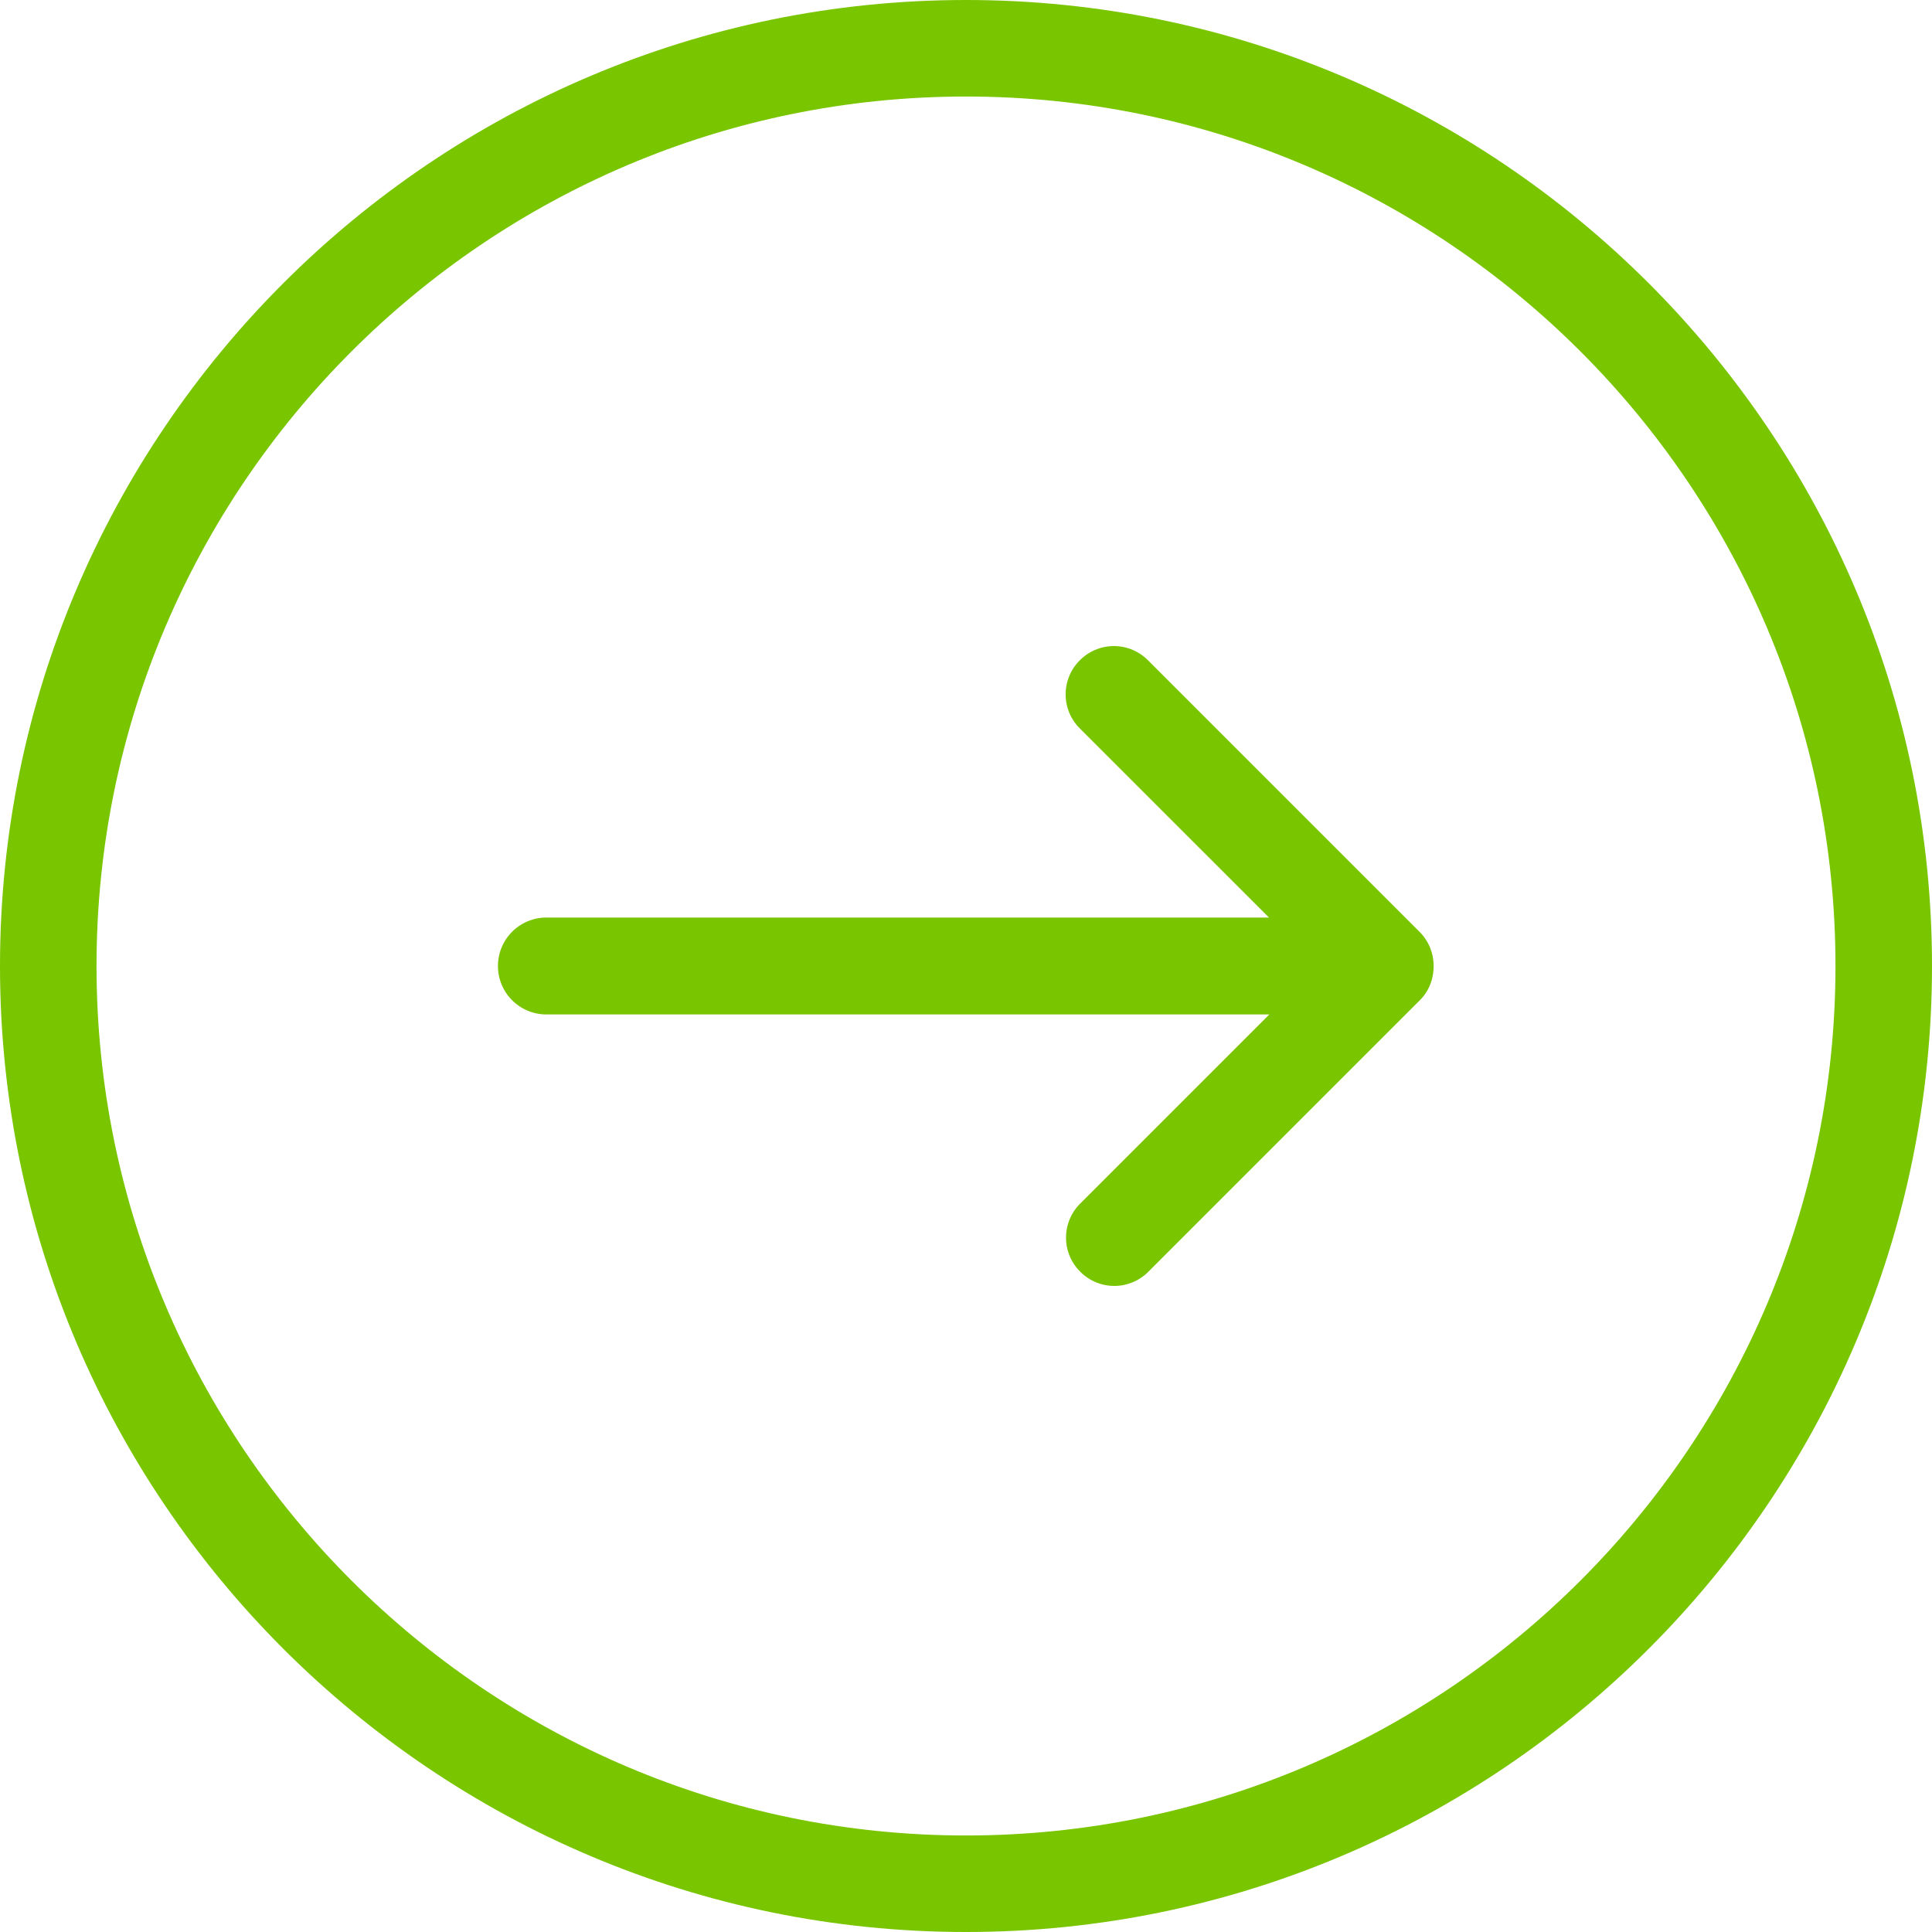 <svg xmlns="http://www.w3.org/2000/svg" width="50" height="50" fill="none"><g fill="#79C500" clip-path="url(#a)"><path d="M25 50C11.215 50 0 38.785 0 25S11.215 0 25 0s25 11.215 25 25-11.215 25-25 25Zm0-47.502C12.592 2.498 2.498 12.592 2.498 25S12.592 47.502 25 47.502 47.502 37.408 47.502 25 37.408 2.498 25 2.498Z"/><path d="m36.745 25.887-7.025 7.025c-.489.49-1.274.49-1.764 0a1.243 1.243 0 0 1 0-1.764l4.894-4.894H14.141a1.253 1.253 0 1 1 0-2.508h18.7l-4.895-4.894a1.243 1.243 0 0 1 0-1.764c.49-.49 1.275-.49 1.764 0l7.025 7.025c.245.245.367.56.367.887 0 .326-.112.642-.357.887Z"/></g><defs><clipPath id="a"><path fill="#fff" d="M0 0v50h50V0z"/></clipPath></defs></svg>